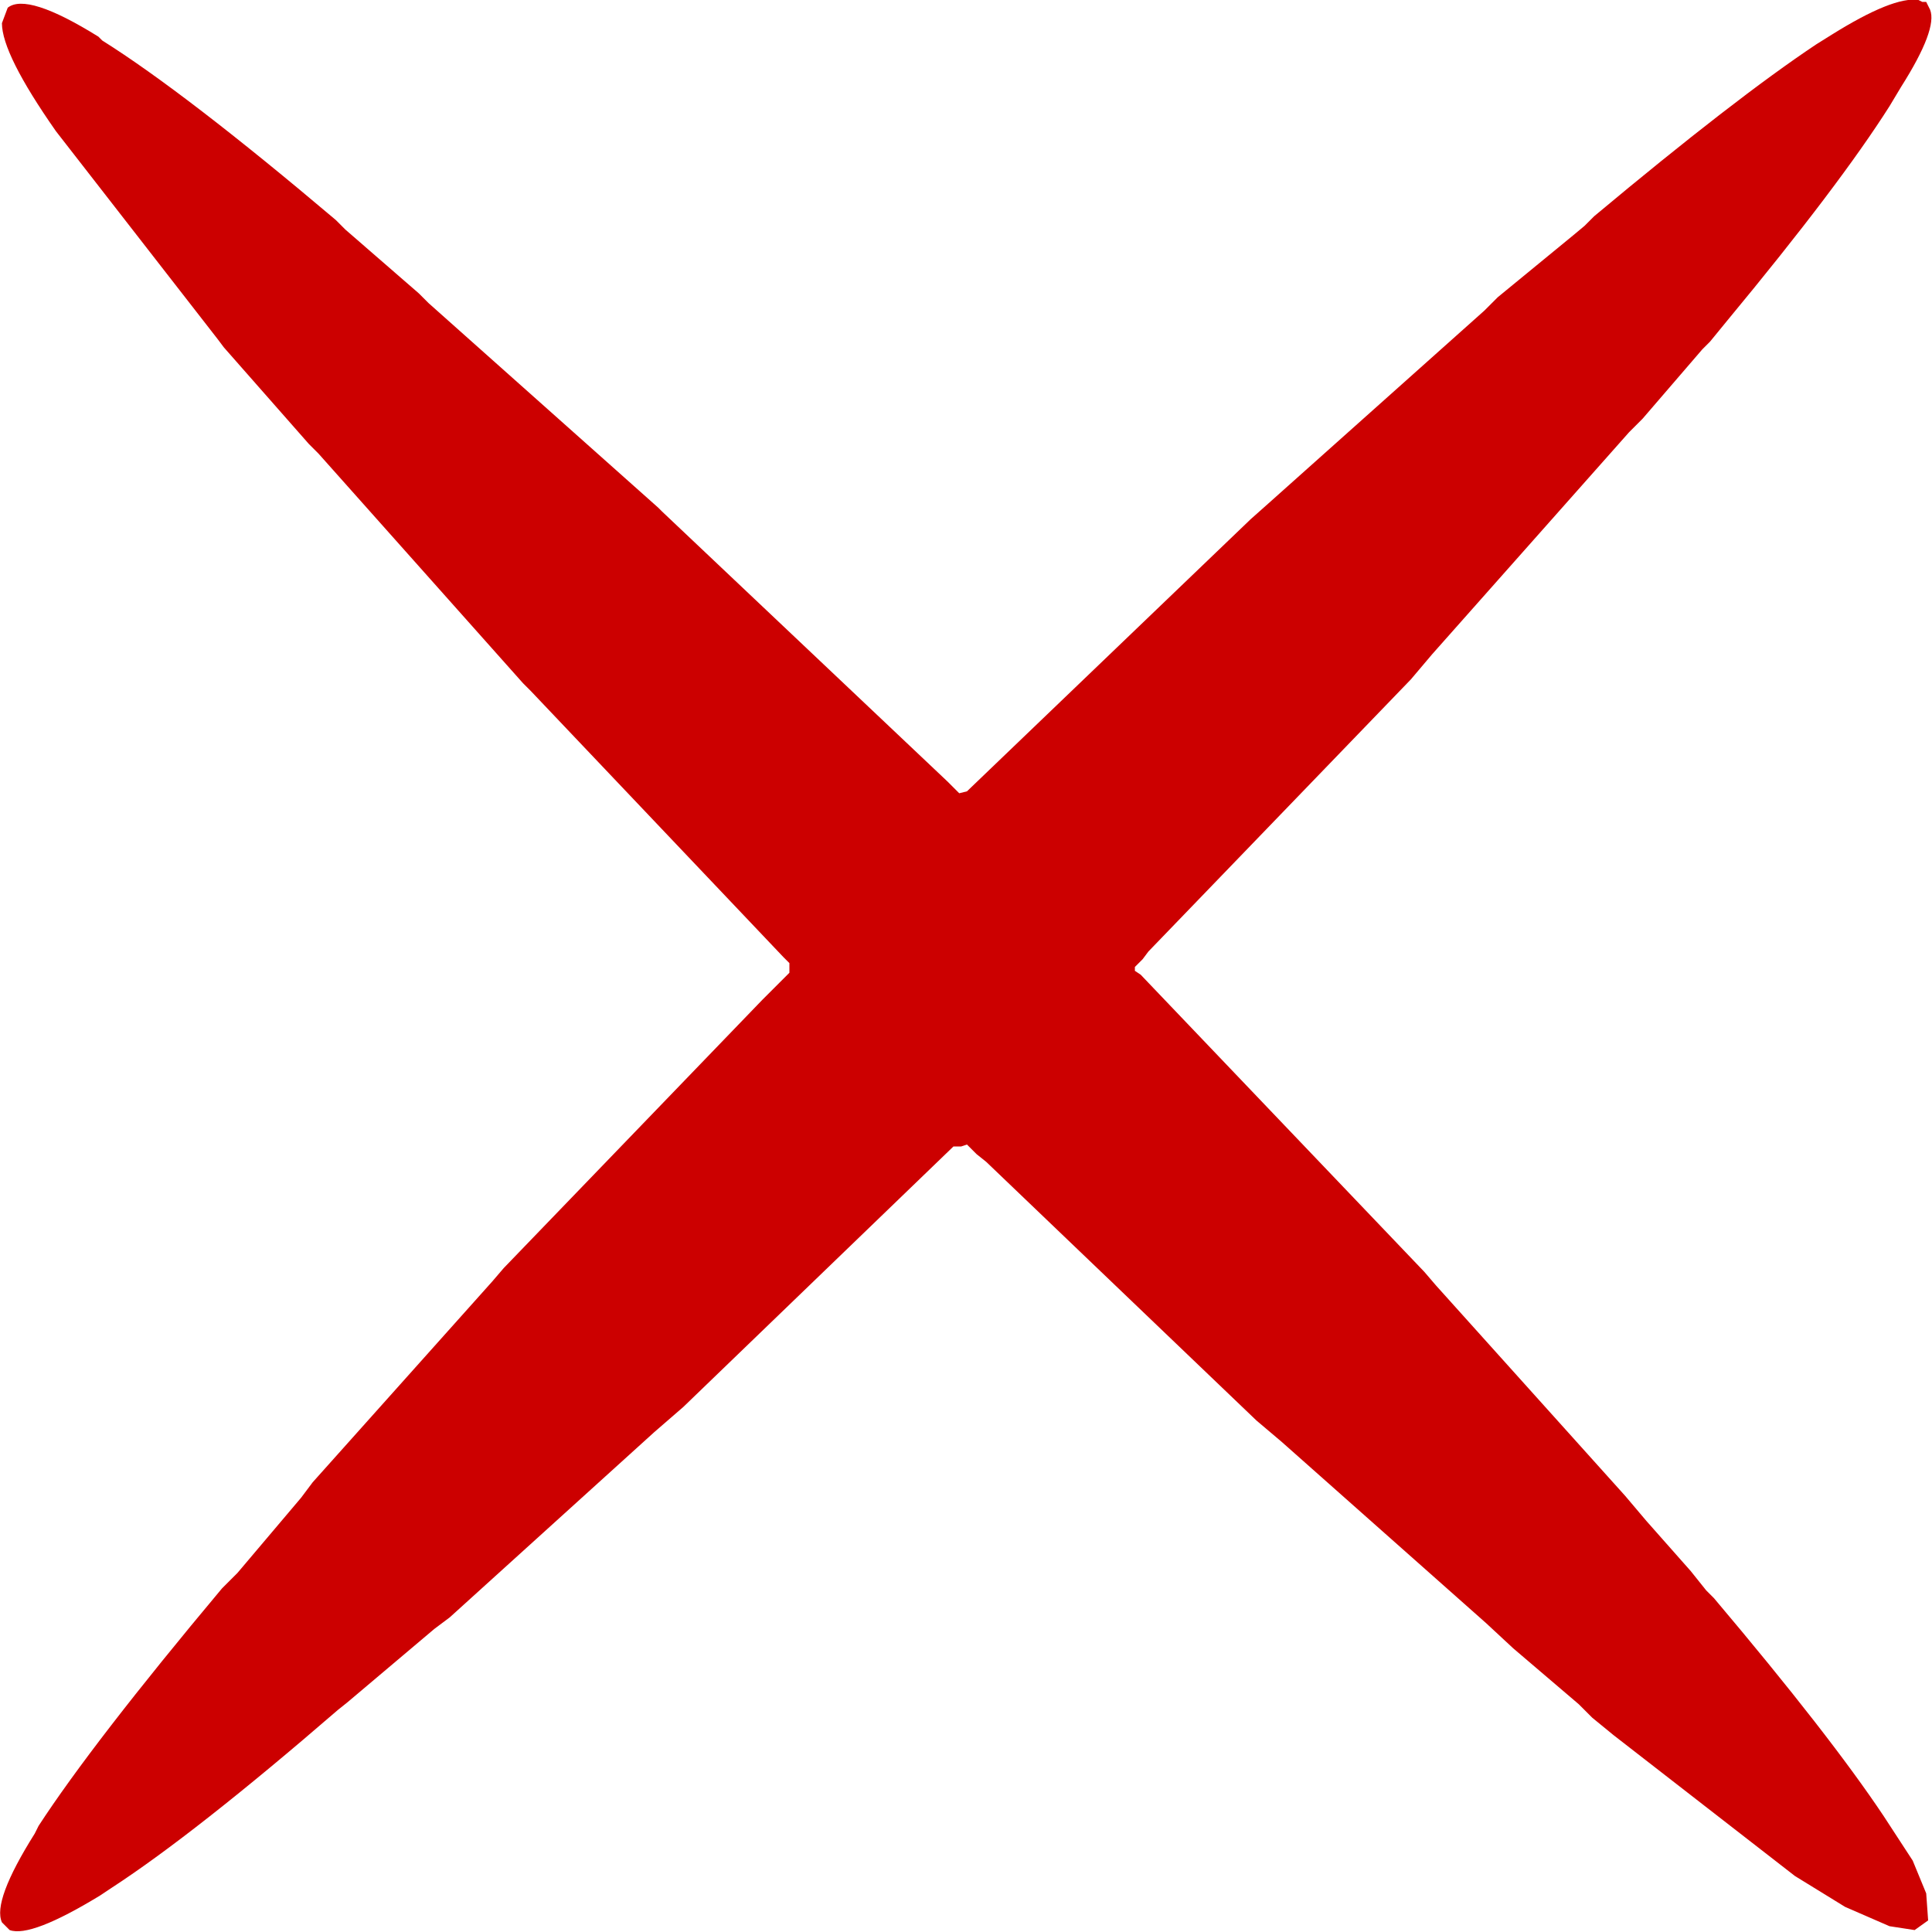<?xml version="1.0" encoding="UTF-8" standalone="no"?>
<svg xmlns:xlink="http://www.w3.org/1999/xlink" height="50.05px" width="50.05px" xmlns="http://www.w3.org/2000/svg">
  <g transform="matrix(1.0, 0.0, 0.0, 1.0, 25.0, 25.05)">
    <path d="M24.9 -25.0 L25.0 -24.8 Q25.2 -24.3 24.25 -22.8 L23.95 -22.3 Q22.65 -20.25 19.75 -16.75 L19.3 -16.2 19.1 -16.0 17.55 -14.2 17.2 -13.85 12.1 -8.1 11.55 -7.45 4.75 -0.4 4.6 -0.2 4.4 0.0 4.4 0.1 4.55 0.2 11.9 7.9 12.2 8.25 17.1 13.7 17.65 14.35 18.8 15.65 19.2 16.15 19.4 16.35 Q22.4 19.9 23.8 22.0 L24.55 23.15 24.9 24.0 24.95 24.7 24.6 24.95 23.95 24.85 22.8 24.35 21.5 23.55 16.8 19.9 16.25 19.45 15.9 19.1 14.2 17.65 13.5 17.0 8.2 12.3 7.55 11.75 0.55 5.05 0.3 4.85 0.05 4.6 -0.1 4.65 -0.3 4.65 -7.3 11.4 -8.05 12.05 -13.35 16.85 -13.75 17.15 -16.0 19.05 -16.25 19.25 Q-19.95 22.45 -22.1 23.85 L-22.4 24.05 Q-24.2 25.15 -24.75 24.95 L-24.95 24.75 Q-25.2 24.2 -24.1 22.45 L-24.0 22.25 Q-22.6 20.1 -19.25 16.1 L-19.15 16.0 -18.85 15.7 -17.2 13.75 -16.9 13.35 -12.25 8.15 -11.95 7.8 -5.25 0.85 -4.8 0.4 -4.55 0.15 -4.55 -0.1 -4.7 -0.25 -11.25 -7.15 -11.45 -7.35 -16.75 -13.3 -17.0 -13.55 -19.2 -16.05 -19.35 -16.25 -23.55 -21.65 Q-24.95 -23.65 -24.95 -24.45 L-24.8 -24.85 Q-24.3 -25.25 -22.45 -24.1 L-22.35 -24.0 Q-20.2 -22.65 -16.3 -19.35 L-16.05 -19.1 -14.15 -17.45 -13.9 -17.2 -7.95 -11.9 -7.85 -11.8 -0.45 -4.8 -0.35 -4.7 -0.2 -4.55 -0.15 -4.5 0.05 -4.55 7.4 -11.6 7.85 -12.0 13.45 -17.0 13.8 -17.35 15.75 -18.95 16.05 -19.2 16.3 -19.45 Q19.95 -22.5 22.05 -23.9 L22.45 -24.15 Q24.05 -25.15 24.7 -25.05 L24.8 -25.0 24.9 -25.0" fill="#cc0000" fill-rule="evenodd" stroke="none"/>
  </g>
</svg>
